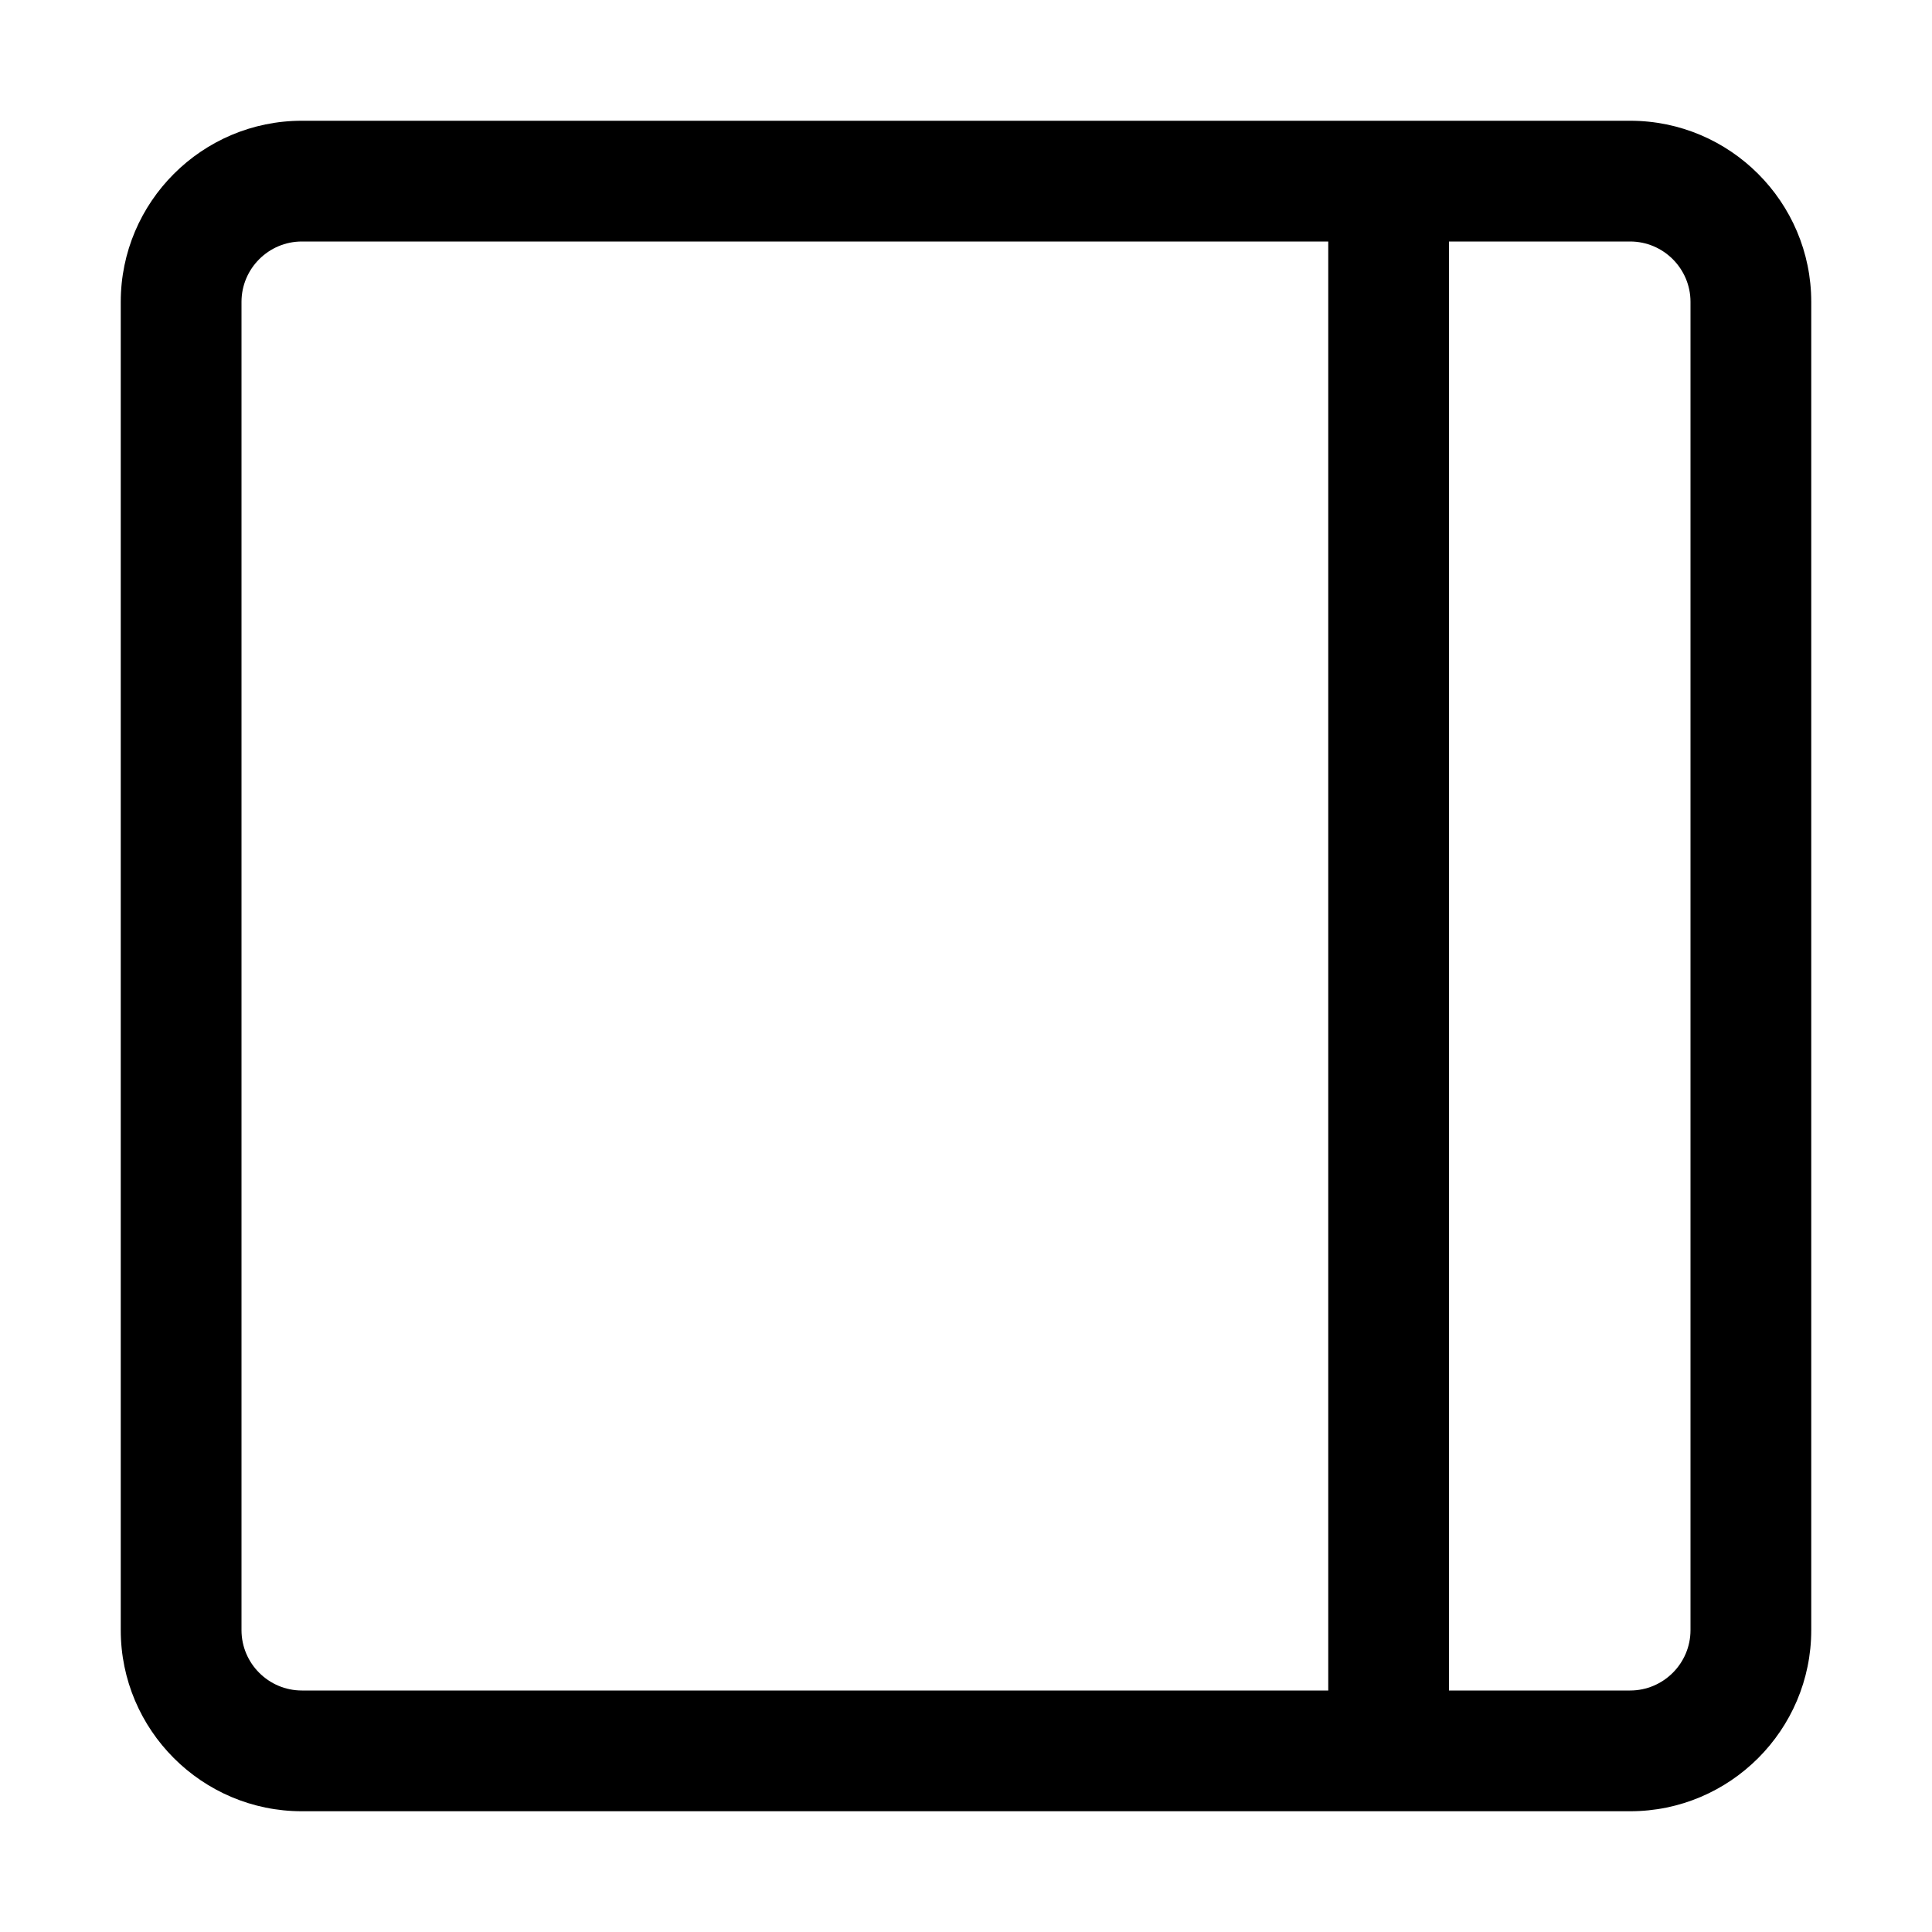 <svg version="1.1" xmlns="http://www.w3.org/2000/svg" width="16" height="16" viewBox="0 0 16 16">
<title>layout-nav-right</title>
<path d="M13.5 1h-11c-0.827 0-1.5 0.673-1.5 1.5v11c0 0.827 0.673 1.5 1.5 1.5h11c0.827 0 1.5-0.673 1.5-1.5v-11c0-0.827-0.673-1.5-1.5-1.5zM2 13.5v-11c0-0.276 0.225-0.5 0.5-0.5h8.5v12h-8.5c-0.275 0-0.5-0.224-0.5-0.5zM14 13.5c0 0.276-0.225 0.5-0.5 0.5h-1.5v-12h1.5c0.275 0 0.5 0.224 0.5 0.5v11z"></path>
</svg>

